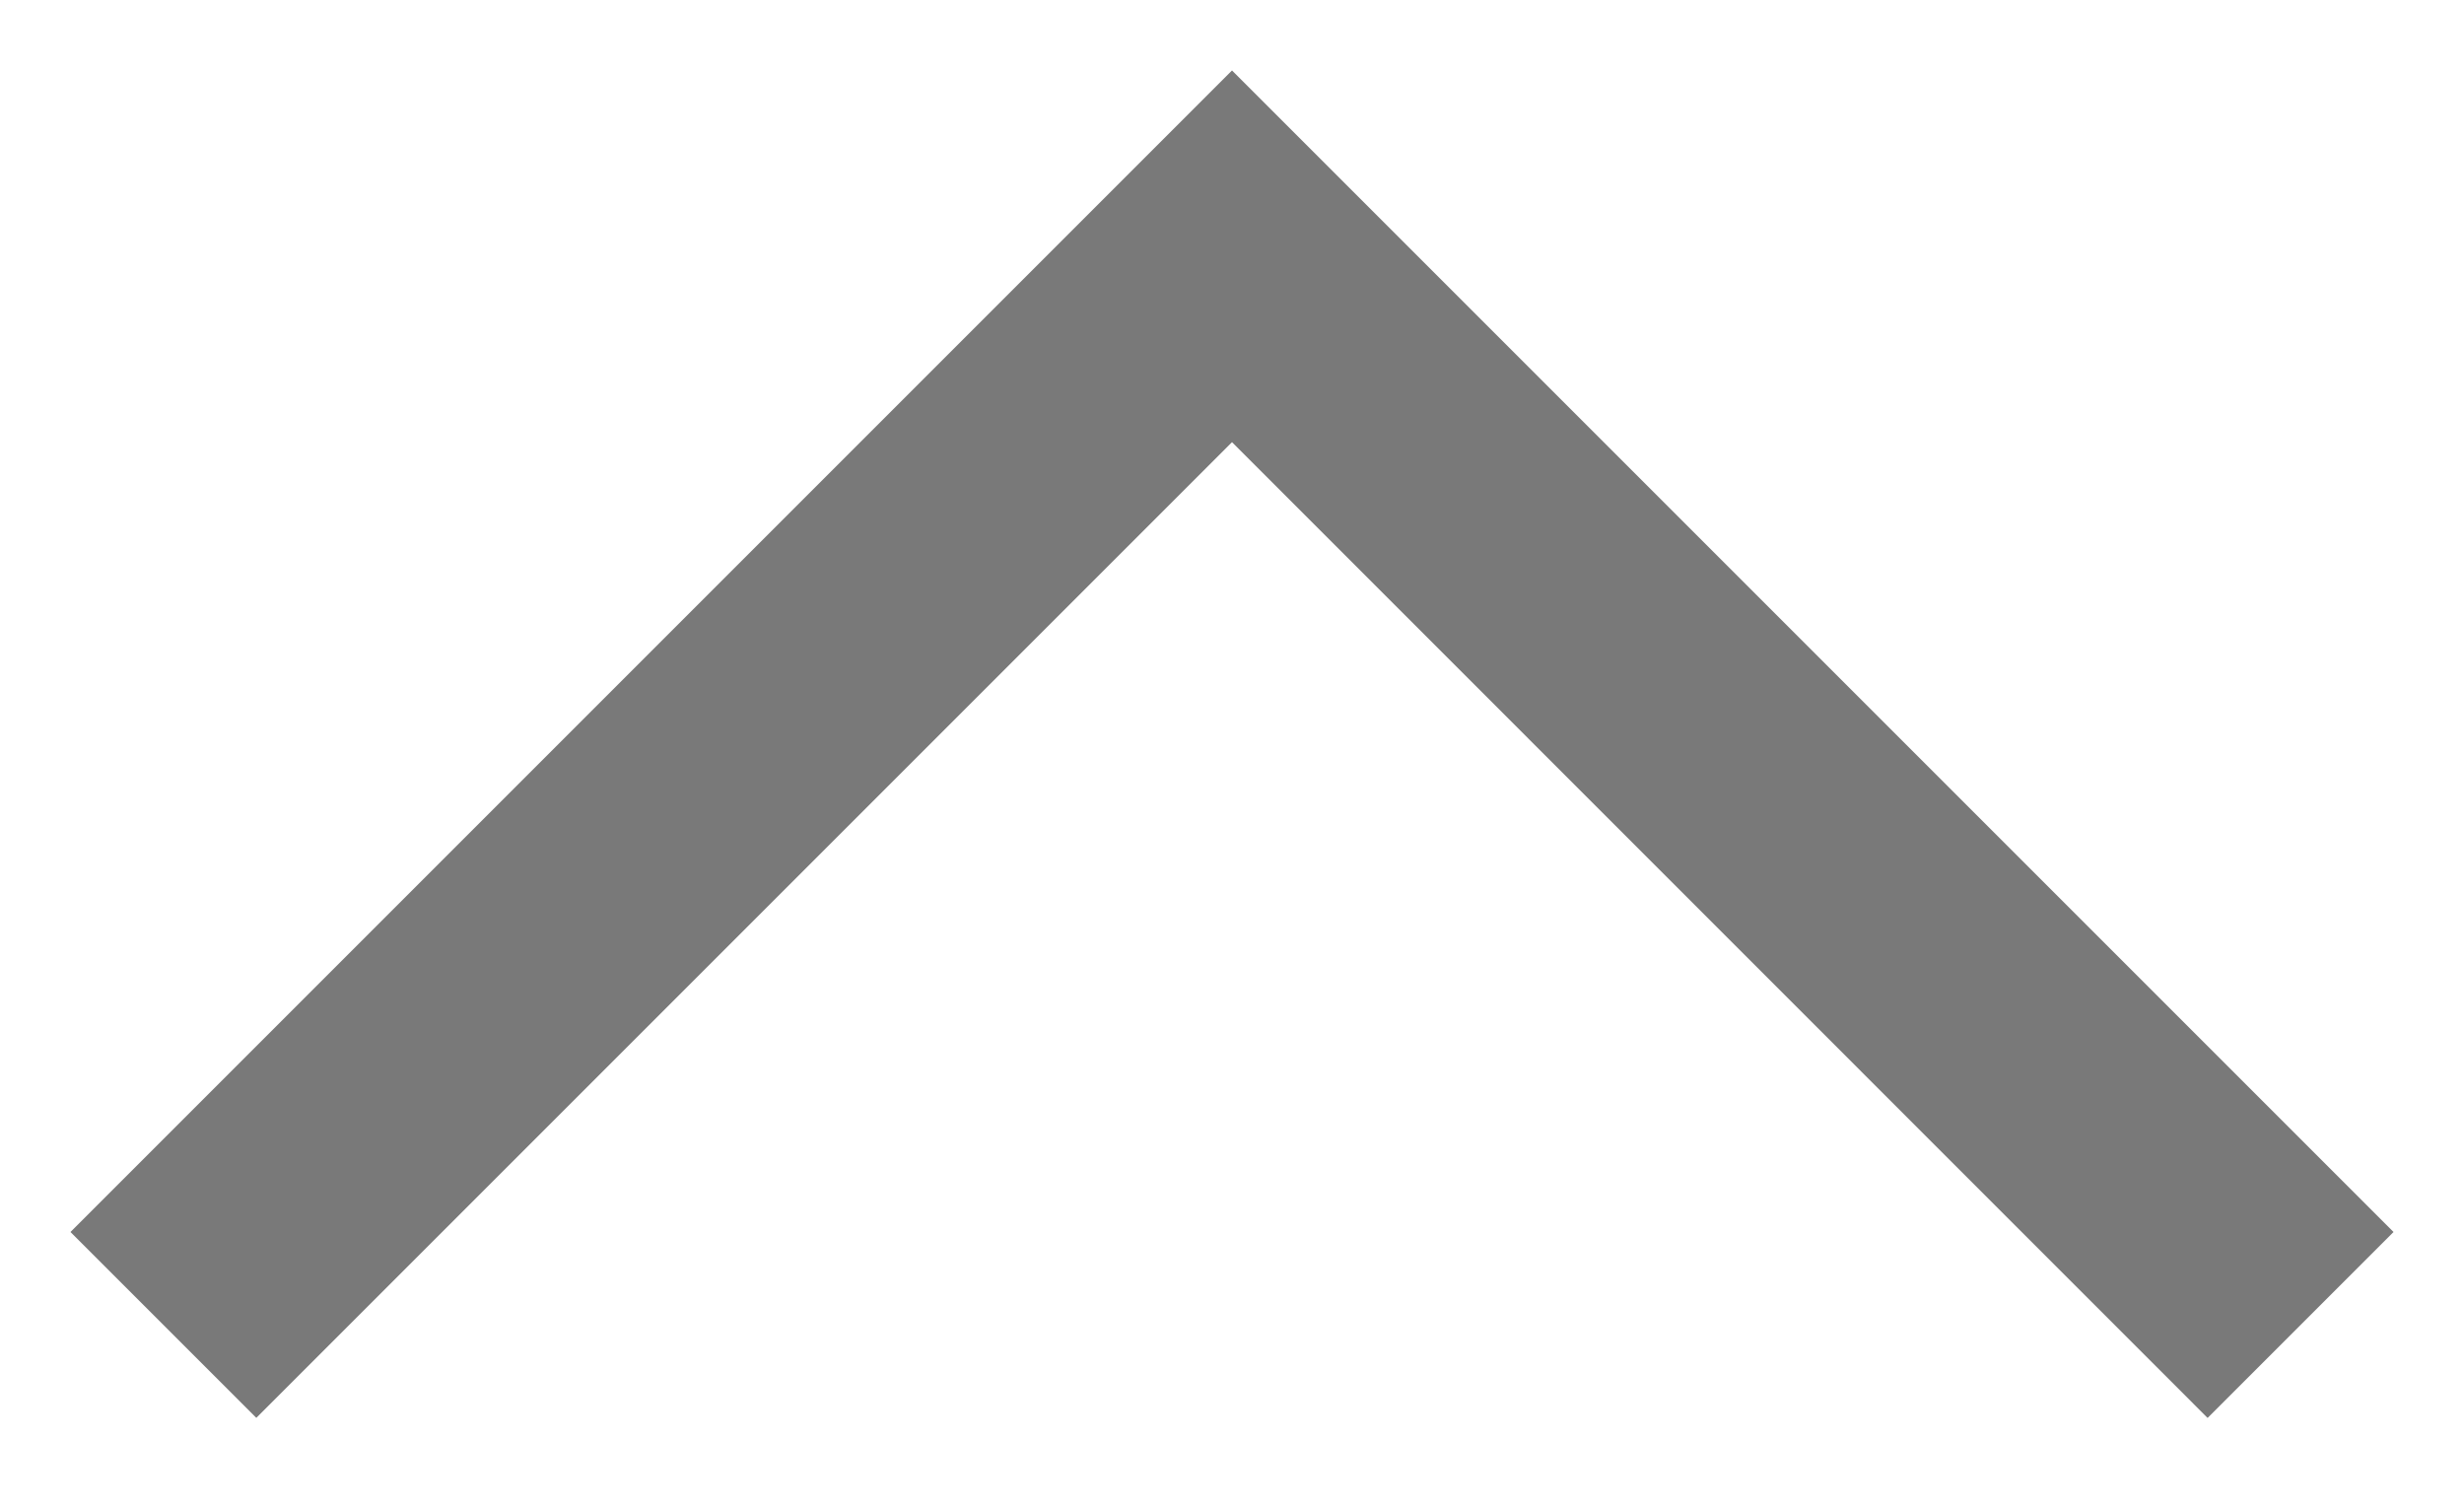 <svg xmlns="http://www.w3.org/2000/svg" width="18" height="11" viewBox="0 0 18 11">
    <g fill="none" fill-rule="evenodd">
        <g fill="#797979">
            <g>
                <g>
                    <path d="M330.92 27v10.08l10.08-.001V39h-12V27h1.92z" transform="translate(-342 -1838) translate(16 1764) translate(0 50) scale(1 -1) rotate(-45 255.331 0)"/>
                </g>
            </g>
        </g>
    </g>
</svg>
